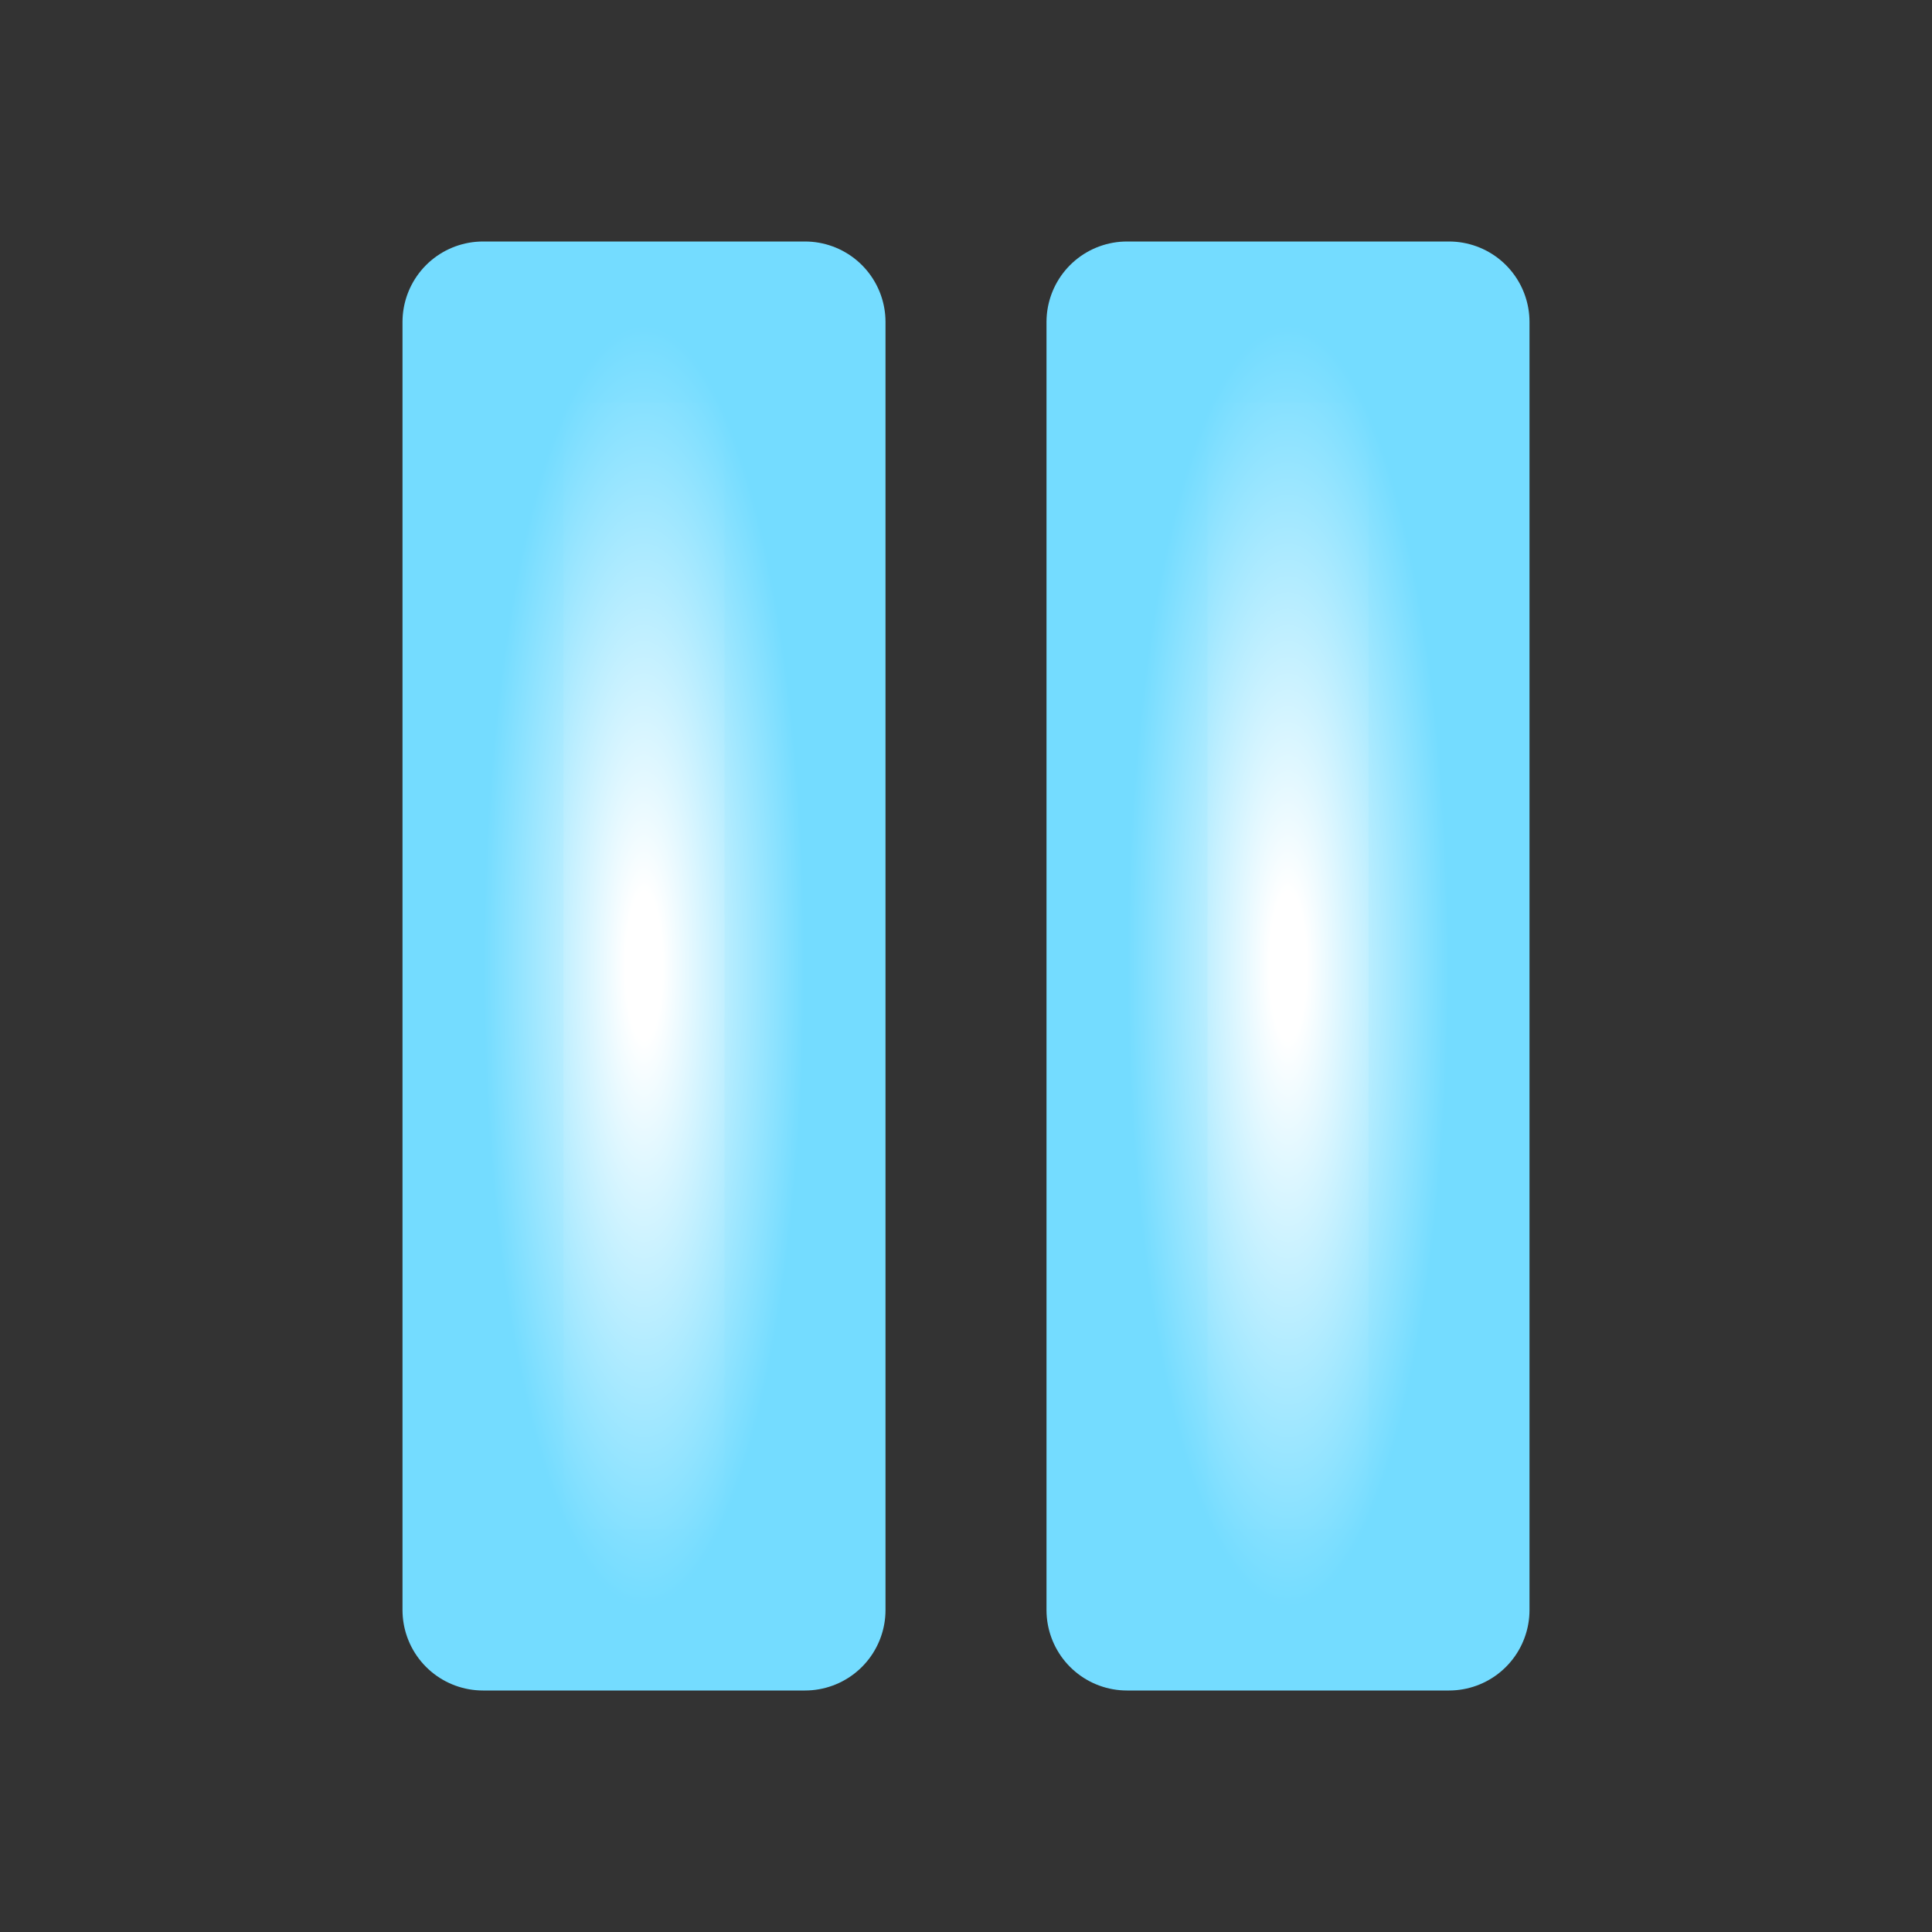 <svg width="48" height="48" viewBox="0 0 48 48" fill="none" xmlns="http://www.w3.org/2000/svg">
<rect x="0" y="0" width="48" height="48" fill="#333333" stroke="none"/>
<path d="M19.5 8.5V39.5H12.5V8.5H19.5Z" fill="url(#paint0_radial_189_9)" stroke="url(#paint1_radial_189_9)"/>
<path d="M20 8H12V40H20V8Z" fill="url(#paint2_radial_189_9)" stroke="url(#paint3_radial_189_9)" stroke-width="4" stroke-linecap="round" stroke-linejoin="round"/>
<path d="M35.5 8.5V39.5H28.5V8.5H35.5Z" fill="url(#paint4_radial_189_9)" stroke="url(#paint5_radial_189_9)"/>
<path d="M36 8H28V40H36V8Z" fill="url(#paint6_radial_189_9)" stroke="url(#paint7_radial_189_9)" stroke-width="4" stroke-linecap="round" stroke-linejoin="round"/>
<defs>
<radialGradient id="paint0_radial_189_9" cx="0" cy="0" r="1" gradientUnits="userSpaceOnUse" gradientTransform="translate(16 24) rotate(90) scale(16 4)">
<stop offset="0.115" stop-color="white"/>
<stop offset="1" stop-color="#74DCFF"/>
</radialGradient>
<radialGradient id="paint1_radial_189_9" cx="0" cy="0" r="1" gradientUnits="userSpaceOnUse" gradientTransform="translate(16 24) rotate(90) scale(16 4)">
<stop stop-color="white"/>
<stop offset="1" stop-color="#74DCFF"/>
</radialGradient>
<radialGradient id="paint2_radial_189_9" cx="0" cy="0" r="1" gradientUnits="userSpaceOnUse" gradientTransform="translate(16 24) rotate(90) scale(16 4)">
<stop offset="0.115" stop-color="white"/>
<stop offset="1" stop-color="#74DCFF"/>
</radialGradient>
<radialGradient id="paint3_radial_189_9" cx="0" cy="0" r="1" gradientUnits="userSpaceOnUse" gradientTransform="translate(16 24) rotate(90) scale(16 4)">
<stop stop-color="white"/>
<stop offset="1" stop-color="#74DCFF"/>
</radialGradient>
<radialGradient id="paint4_radial_189_9" cx="0" cy="0" r="1" gradientUnits="userSpaceOnUse" gradientTransform="translate(32 24) rotate(90) scale(16 4)">
<stop offset="0.115" stop-color="white"/>
<stop offset="1" stop-color="#74DCFF"/>
</radialGradient>
<radialGradient id="paint5_radial_189_9" cx="0" cy="0" r="1" gradientUnits="userSpaceOnUse" gradientTransform="translate(32 24) rotate(90) scale(16 4)">
<stop stop-color="white"/>
<stop offset="1" stop-color="#74DCFF"/>
</radialGradient>
<radialGradient id="paint6_radial_189_9" cx="0" cy="0" r="1" gradientUnits="userSpaceOnUse" gradientTransform="translate(32 24) rotate(90) scale(16 4)">
<stop offset="0.115" stop-color="white"/>
<stop offset="1" stop-color="#74DCFF"/>
</radialGradient>
<radialGradient id="paint7_radial_189_9" cx="0" cy="0" r="1" gradientUnits="userSpaceOnUse" gradientTransform="translate(32 24) rotate(90) scale(16 4)">
<stop stop-color="white"/>
<stop offset="1" stop-color="#74DCFF"/>
</radialGradient>
</defs>
</svg>
